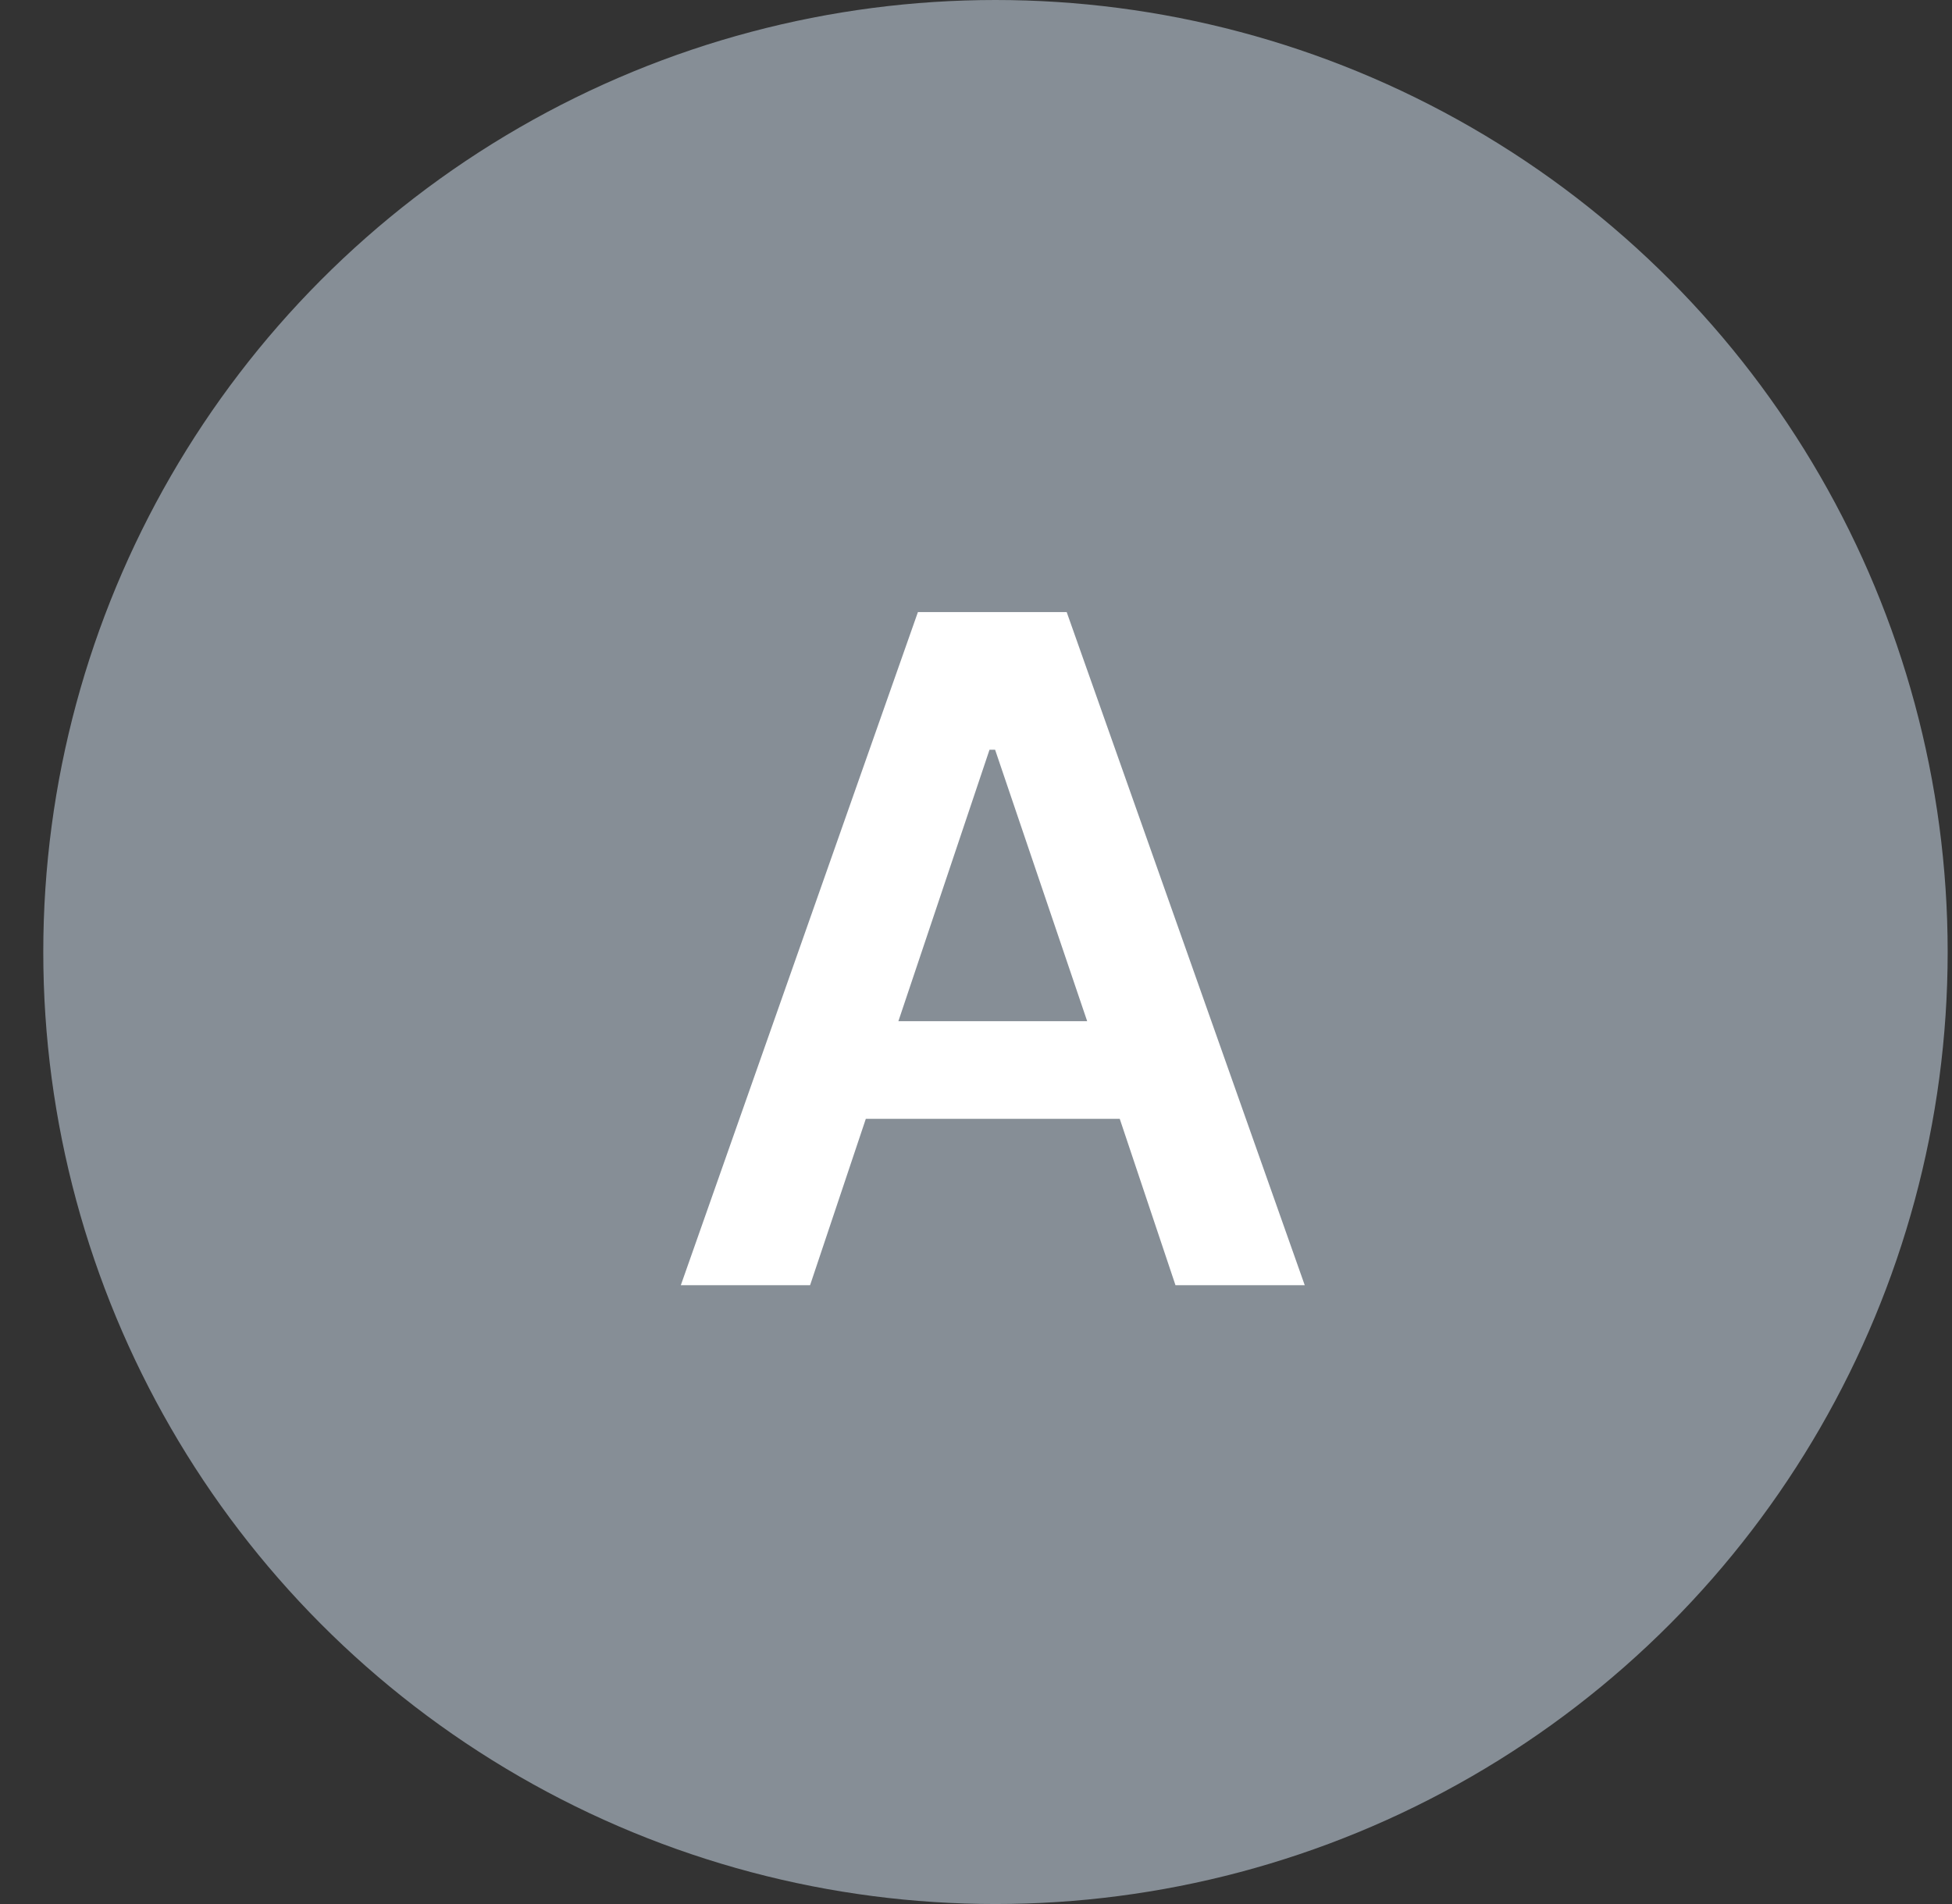 <svg width="41" height="40" viewBox="0 0 41 40" fill="none" xmlns="http://www.w3.org/2000/svg">
<rect x="0" y="0" width="41" height="40" fill="#333333" stroke="none"/>
<circle cx="20.909" cy="20" r="20" fill="#868E96"/>
<path d="M17.015 27H14.3L19.28 12.859H22.405L27.405 27H24.69L23.519 23.504H18.186L17.015 27ZM18.87 21.453H22.835L20.901 15.75H20.784L18.87 21.453Z" fill="white"/>
</svg>
